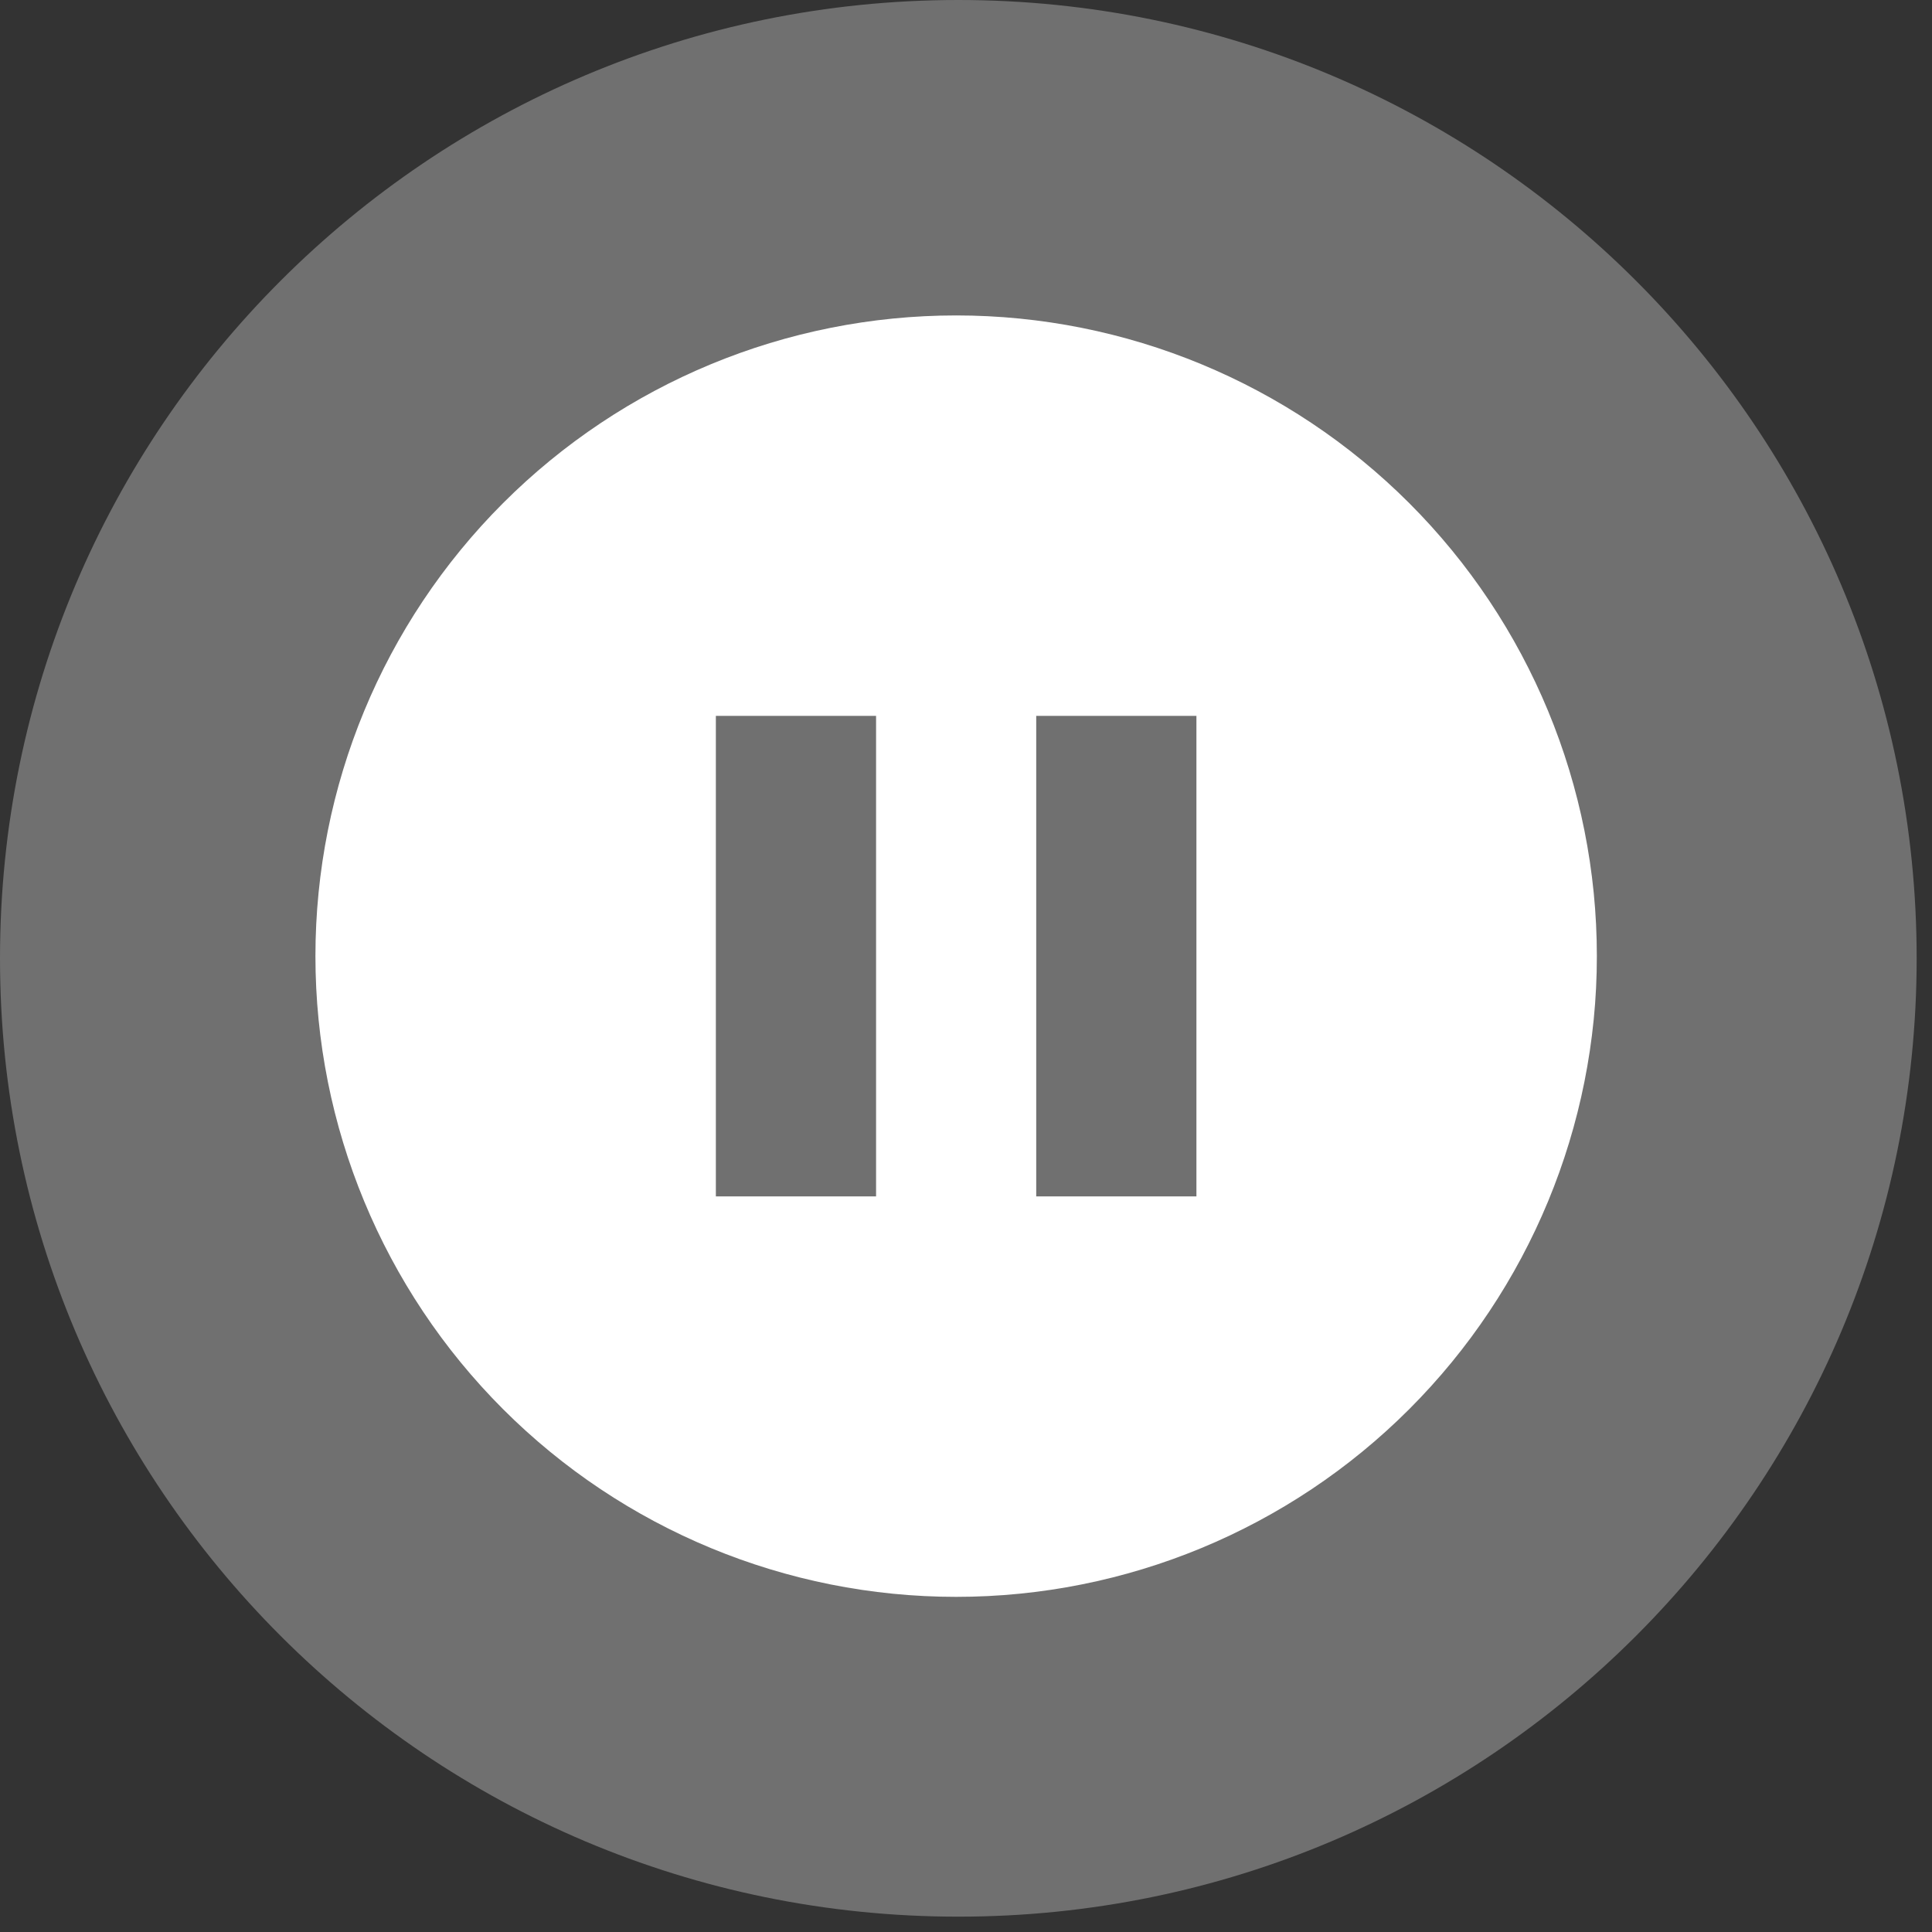 <svg width="98" height="98" viewBox="0 0 98 98" fill="none" xmlns="http://www.w3.org/2000/svg">
<rect x="0" y="0" width="98" height="98" fill="#333333" stroke="none"/>
<path opacity="0.3" d="M97.222 48.611C97.222 21.764 75.458 0 48.611 0C21.764 0 0 21.764 0 48.611C0 75.458 21.764 97.222 48.611 97.222C75.458 97.222 97.222 75.458 97.222 48.611Z" fill="white"/>
<path d="M48.5 81C39.88 81 31.614 77.576 25.519 71.481C19.424 65.386 16 57.12 16 48.5C16 39.88 19.424 31.614 25.519 25.519C31.614 19.424 39.88 16 48.5 16C57.12 16 65.386 19.424 71.481 25.519C77.576 31.614 81 39.88 81 48.5C81 57.12 77.576 65.386 71.481 71.481C65.386 77.576 57.12 81 48.5 81V81ZM36.312 36.312V60.688H44.438V36.312H36.312ZM52.562 36.312V60.688H60.688V36.312H52.562Z" fill="white"/>
</svg>
